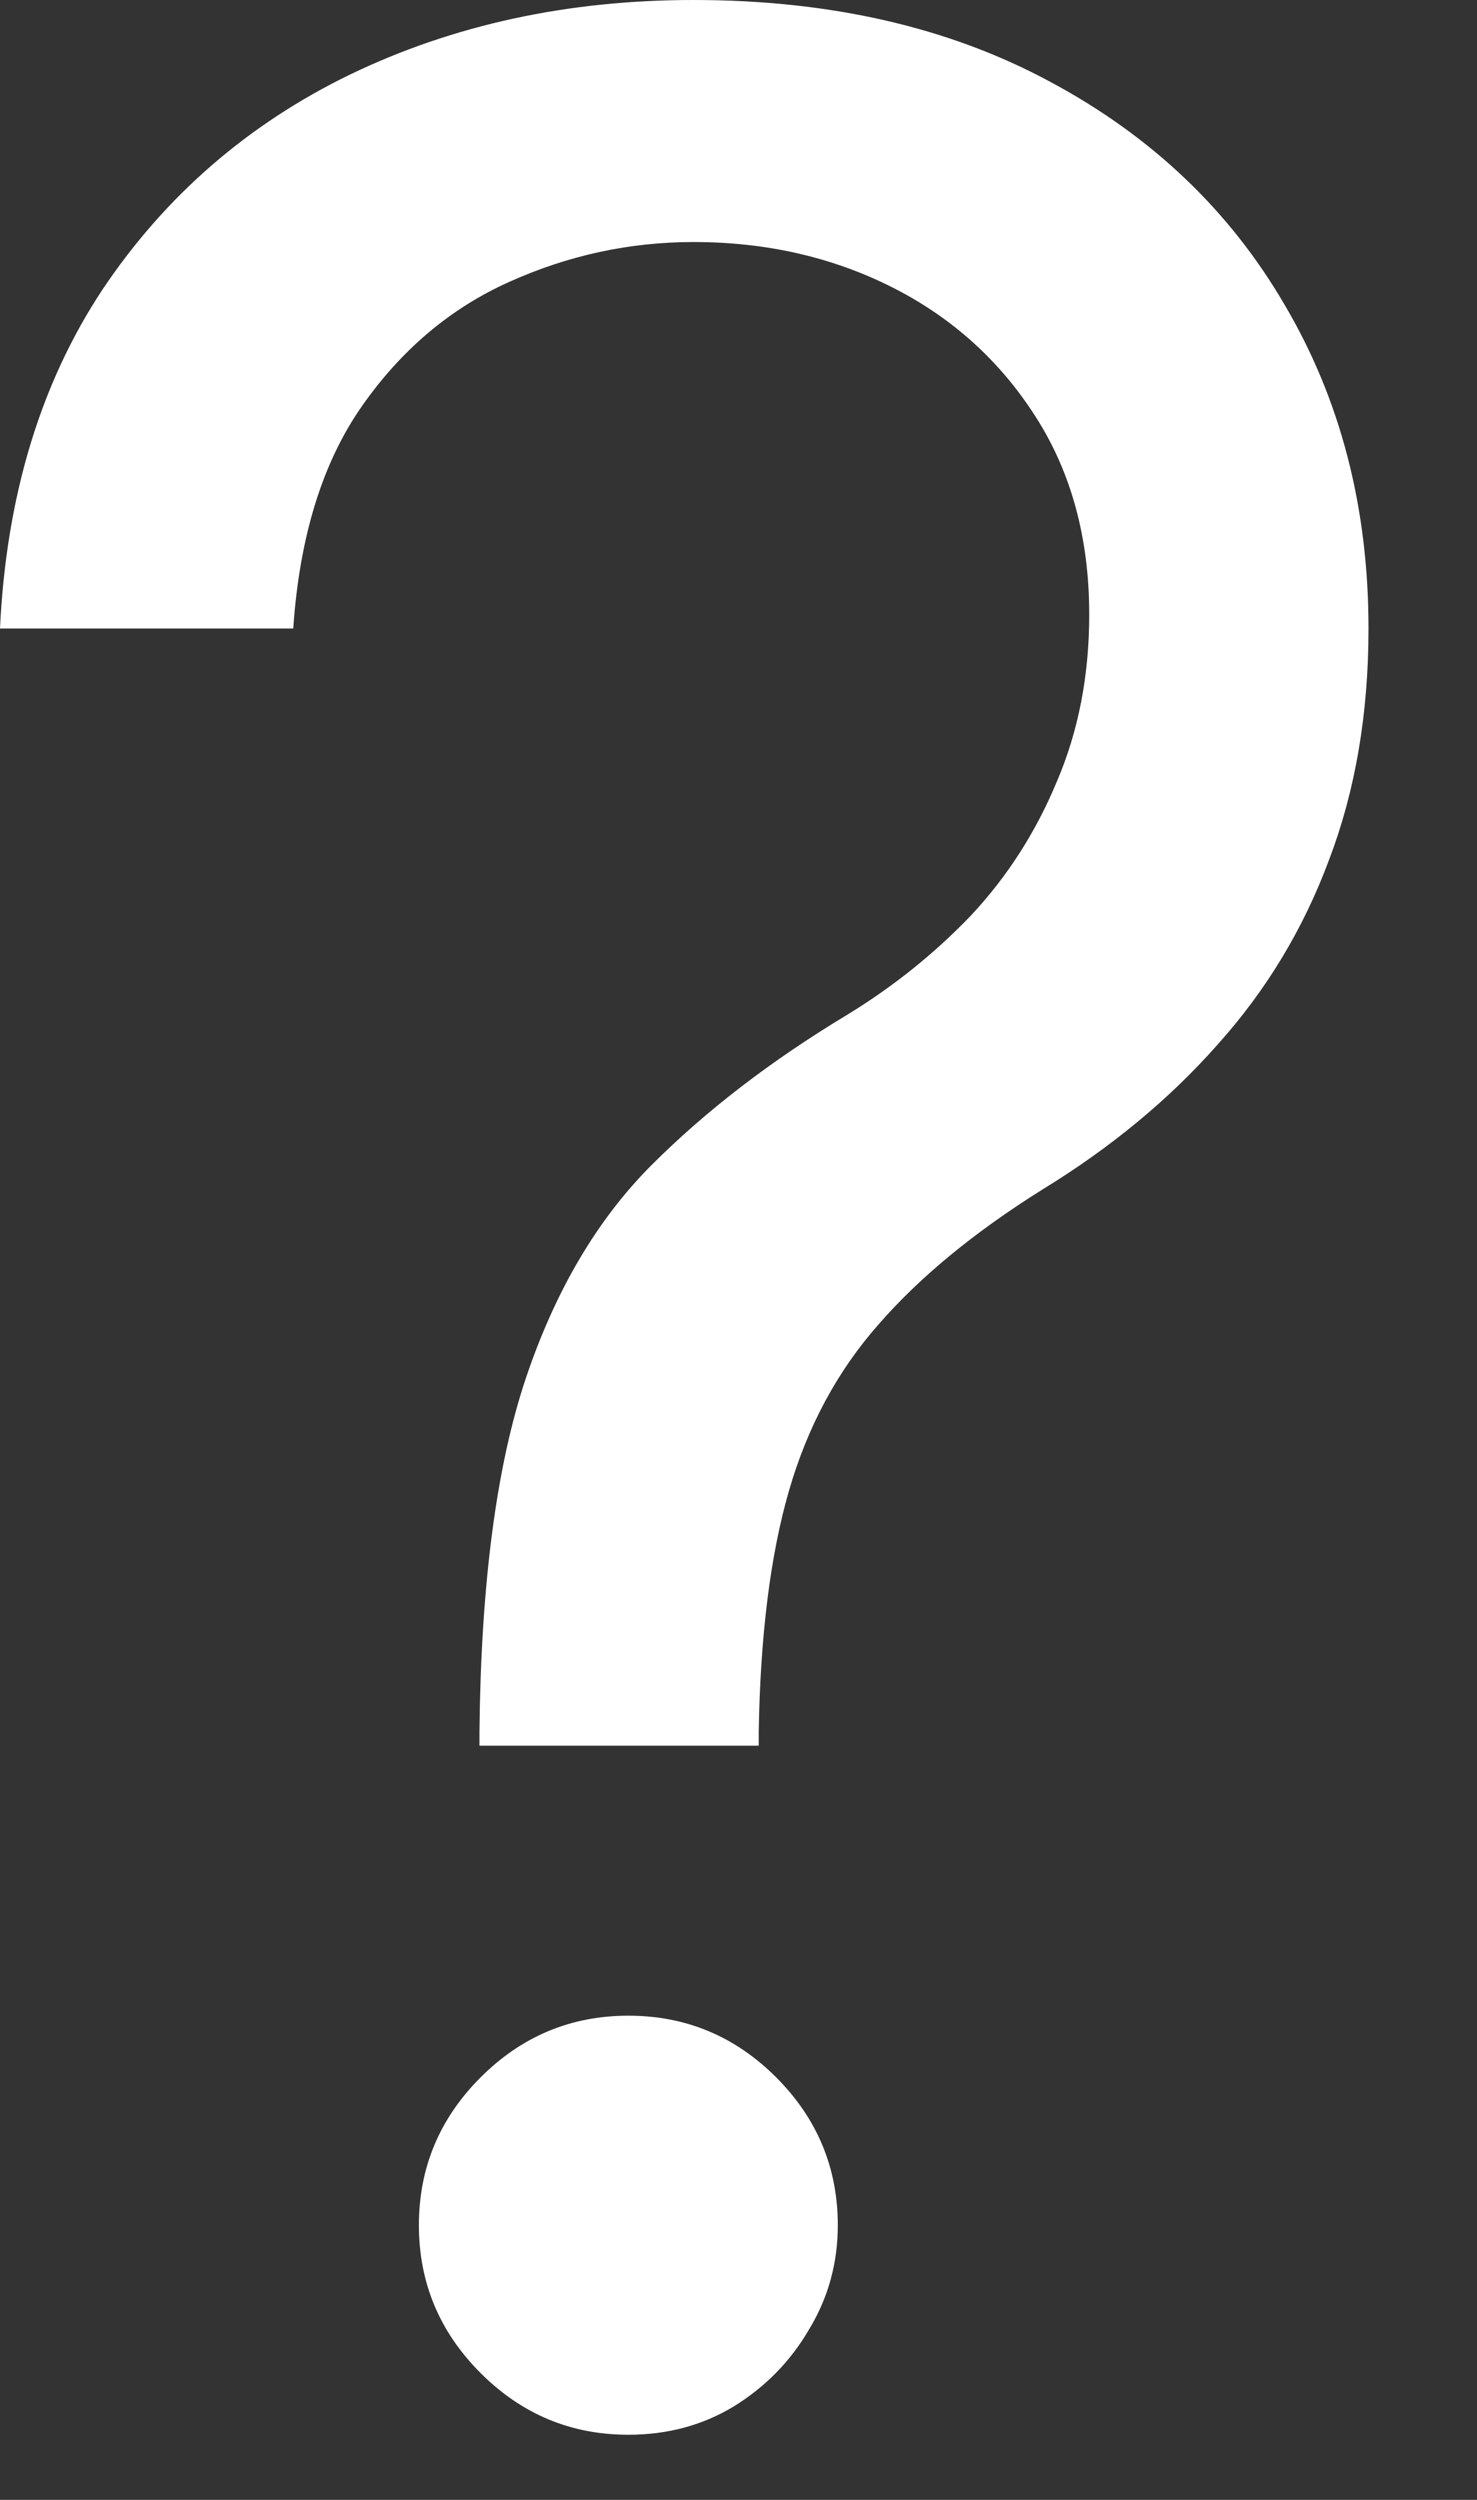 <svg width="13" height="22" viewBox="0 0 13 22" fill="none" xmlns="http://www.w3.org/2000/svg">
<rect x="0" y="0" width="13" height="22" fill="#333333" stroke="none"/>
<path d="M4.22 15.363V15.24C4.233 13.936 4.37 12.898 4.629 12.127C4.889 11.355 5.258 10.73 5.736 10.252C6.214 9.774 6.787 9.334 7.456 8.931C7.859 8.685 8.221 8.395 8.542 8.061C8.863 7.719 9.115 7.327 9.3 6.883C9.491 6.439 9.587 5.947 9.587 5.408C9.587 4.739 9.43 4.158 9.115 3.667C8.801 3.175 8.381 2.796 7.856 2.53C7.33 2.264 6.746 2.13 6.104 2.13C5.544 2.13 5.005 2.246 4.486 2.479C3.967 2.711 3.534 3.076 3.185 3.575C2.837 4.073 2.636 4.725 2.581 5.531H0C0.055 4.37 0.355 3.376 0.901 2.55C1.454 1.724 2.182 1.092 3.083 0.655C3.991 0.218 4.998 0 6.104 0C7.306 0 8.351 0.239 9.238 0.717C10.133 1.195 10.822 1.85 11.307 2.683C11.799 3.516 12.045 4.466 12.045 5.531C12.045 6.282 11.929 6.961 11.697 7.569C11.471 8.177 11.143 8.719 10.713 9.197C10.29 9.675 9.778 10.099 9.177 10.467C8.576 10.843 8.095 11.239 7.733 11.655C7.371 12.065 7.108 12.553 6.944 13.12C6.78 13.687 6.692 14.394 6.678 15.24V15.363H4.22ZM5.531 21.427C5.025 21.427 4.592 21.246 4.23 20.884C3.868 20.522 3.687 20.088 3.687 19.583C3.687 19.078 3.868 18.644 4.23 18.282C4.592 17.92 5.025 17.739 5.531 17.739C6.036 17.739 6.47 17.92 6.832 18.282C7.193 18.644 7.374 19.078 7.374 19.583C7.374 19.918 7.289 20.225 7.118 20.505C6.954 20.785 6.732 21.01 6.453 21.181C6.179 21.345 5.872 21.427 5.531 21.427Z" fill="white"/>
</svg>
